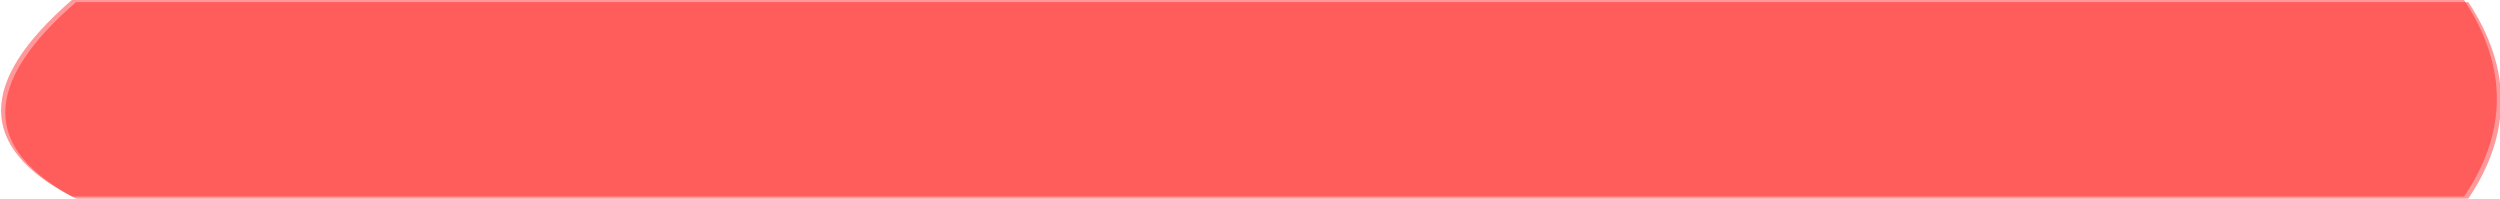 <?xml version="1.0" encoding="UTF-8" standalone="no"?>
<svg xmlns:xlink="http://www.w3.org/1999/xlink" height="4.7px" width="59.15px" xmlns="http://www.w3.org/2000/svg">
  <g transform="matrix(1.0, 0.0, 0.0, 1.0, 29.55, 2.35)">
    <use height="4.7" transform="matrix(1.0, 0.0, 0.0, 1.0, -29.55, -2.35)" width="59.15" xlink:href="#sprite0"/>
  </g>
  <defs>
    <g id="sprite0" transform="matrix(1.0, 0.0, 0.0, 1.0, 29.55, 2.35)">
      <use height="4.65" transform="matrix(1.0, 0.0, 0.0, 1.0, -29.55, -2.35)" width="59.05" xlink:href="#sprite1"/>
      <use height="4.65" transform="matrix(1.0, 0.0, 0.0, 1.0, -29.45, -2.3)" width="59.05" xlink:href="#sprite1"/>
    </g>
    <g id="sprite1" transform="matrix(1.0, 0.0, 0.0, 1.0, 29.5, 2.3)">
      <use height="4.65" transform="matrix(1.0, 0.0, 0.0, 1.0, -29.5, -2.3)" width="59.05" xlink:href="#shape0"/>
    </g>
    <g id="shape0" transform="matrix(1.0, 0.0, 0.0, 1.0, 29.5, 2.3)">
      <path d="M28.8 2.35 L-27.8 2.35 Q-31.15 0.6 -27.8 -2.3 L28.8 -2.3 Q30.35 0.05 28.8 2.35" fill="#ff0000" fill-opacity="0.4" fill-rule="evenodd" stroke="none"/>
    </g>
  </defs>
</svg>
